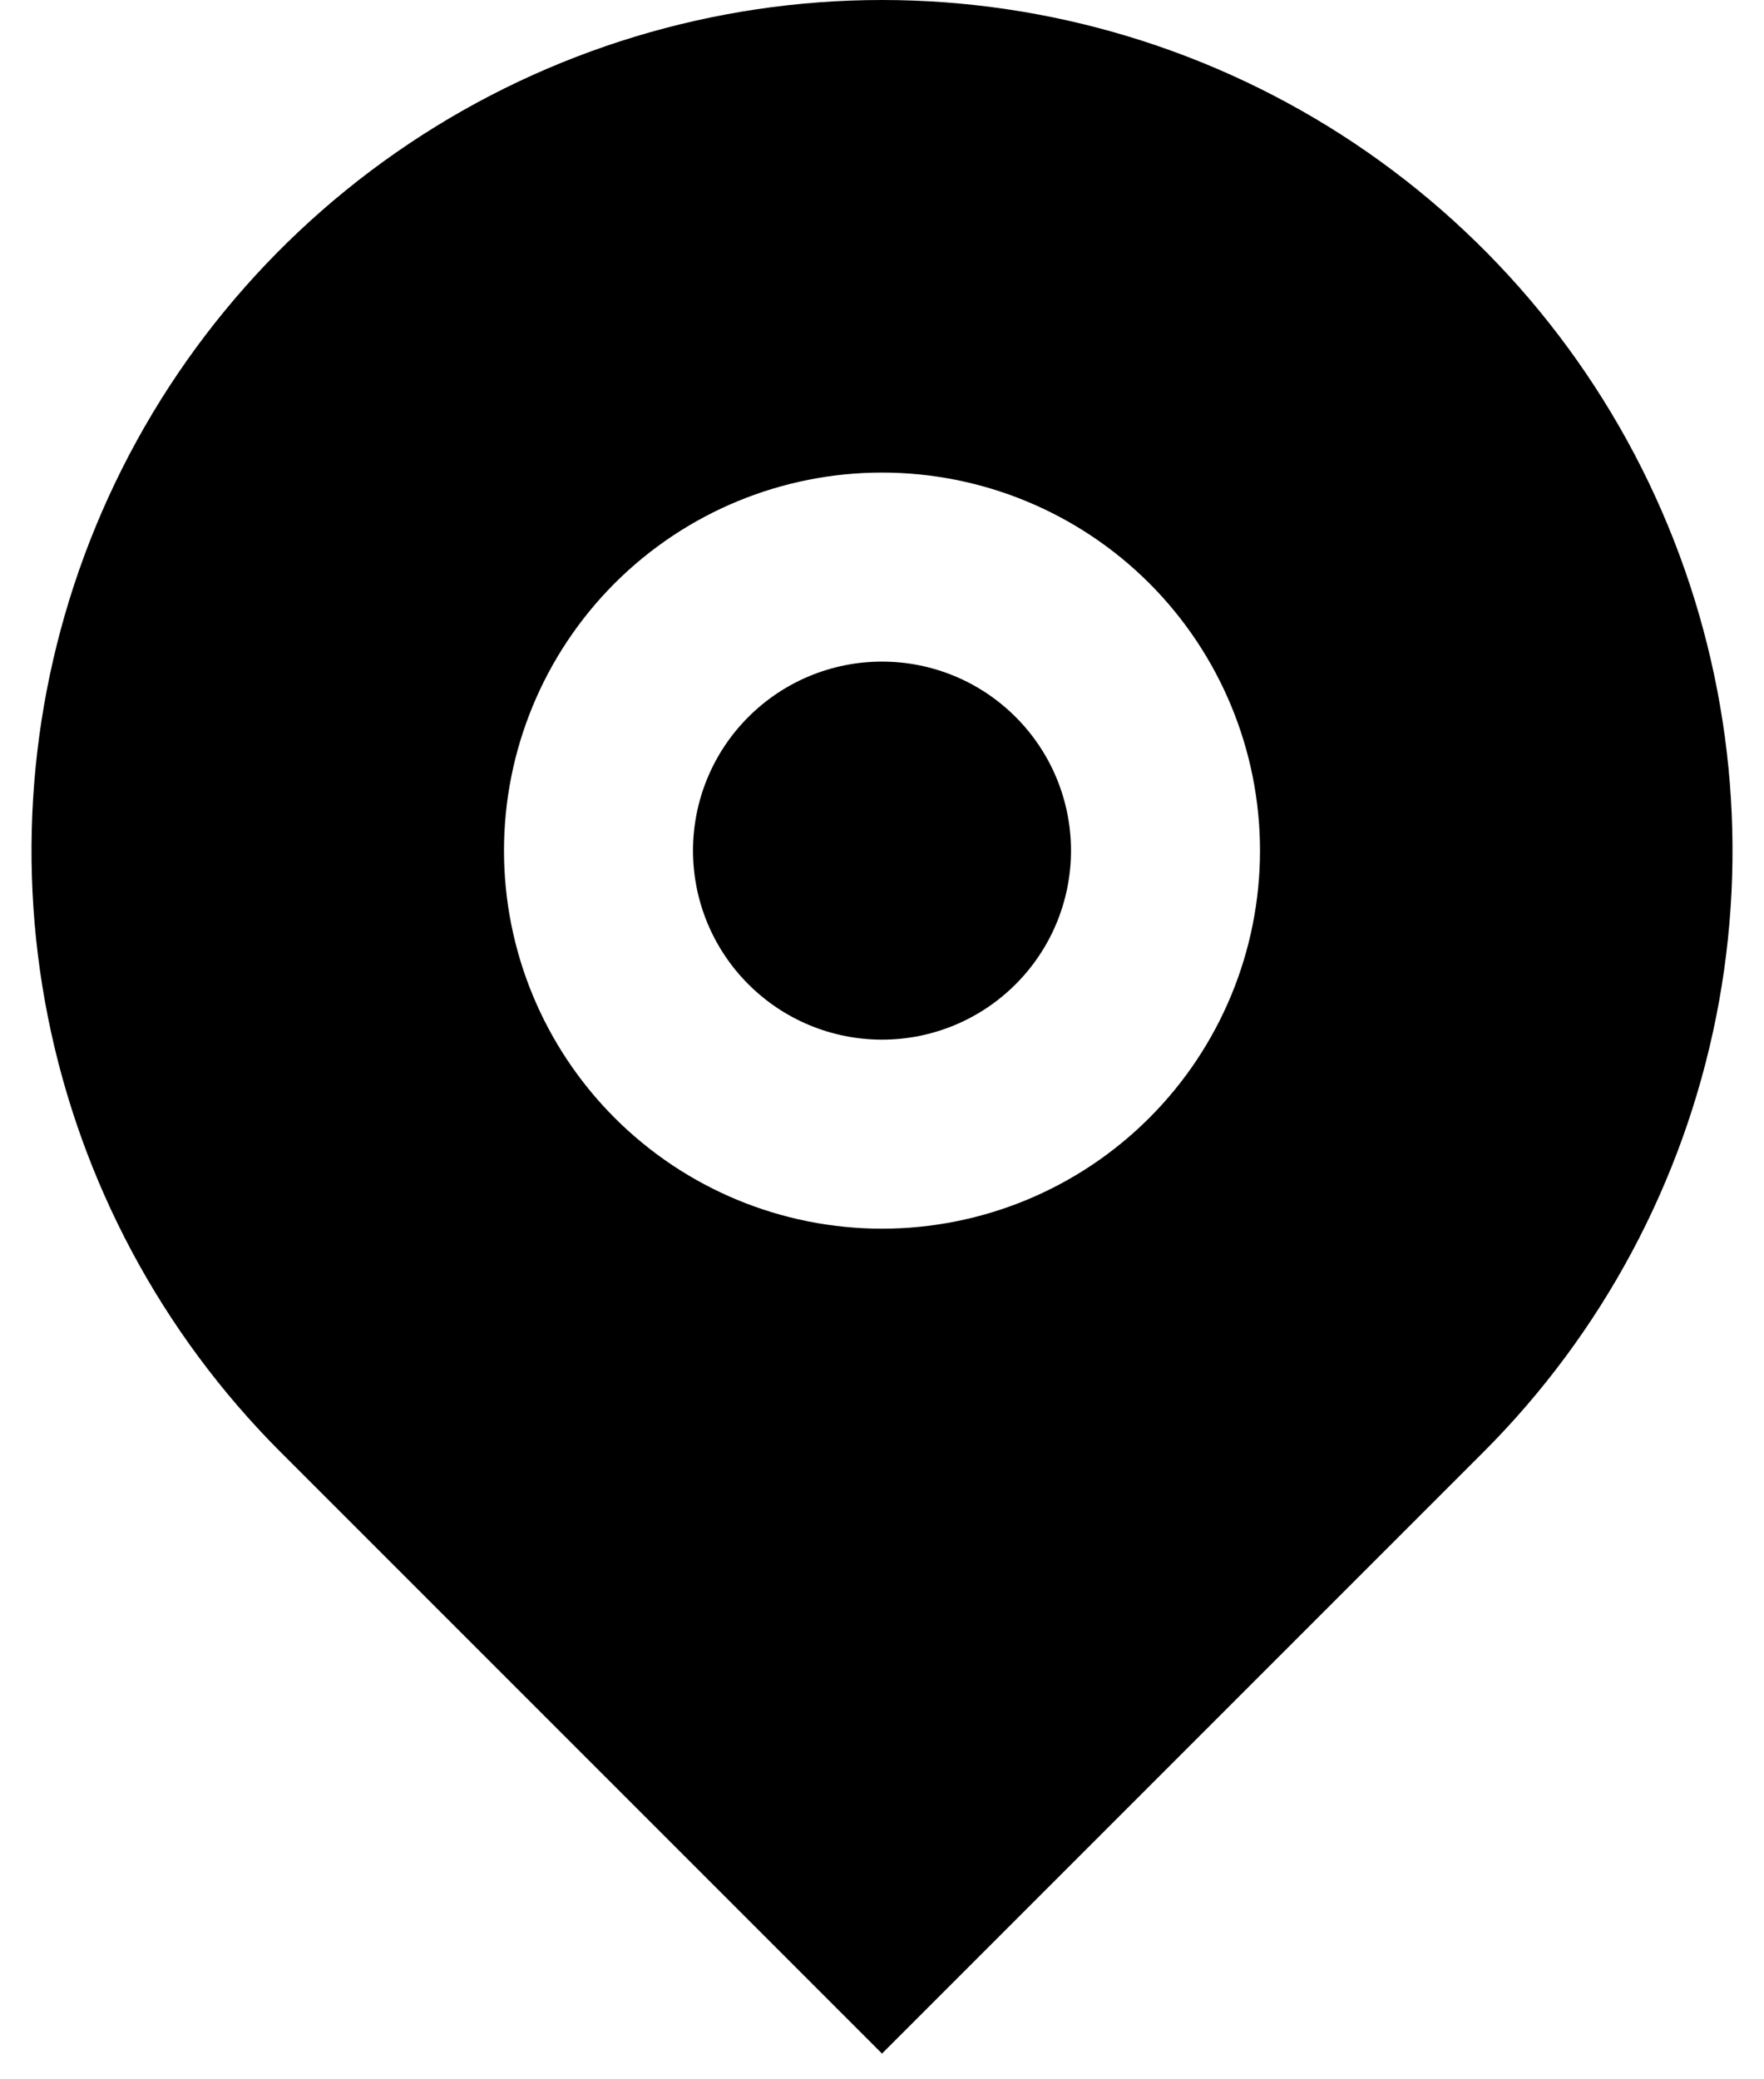 <svg width="28" height="33" viewBox="0 0 28 33" fill="none" xmlns="http://www.w3.org/2000/svg">
<path d="M23.546 23.046L14 32.592L4.454 23.046C2.566 21.158 1.28 18.752 0.759 16.134C0.239 13.515 0.506 10.8 1.528 8.334C2.549 5.867 4.28 3.759 6.5 2.275C8.72 0.792 11.33 0 14 0C16.67 0 19.28 0.792 21.5 2.275C23.72 3.759 25.451 5.867 26.472 8.334C27.494 10.8 27.762 13.515 27.241 16.134C26.72 18.752 25.434 21.158 23.546 23.046ZM14 19.5C15.591 19.5 17.117 18.868 18.243 17.742C19.368 16.617 20 15.091 20 13.5C20 11.909 19.368 10.383 18.243 9.257C17.117 8.132 15.591 7.5 14 7.5C12.409 7.5 10.883 8.132 9.757 9.257C8.632 10.383 8 11.909 8 13.5C8 15.091 8.632 16.617 9.757 17.742C10.883 18.868 12.409 19.5 14 19.5ZM14 16.5C13.204 16.5 12.441 16.184 11.879 15.621C11.316 15.059 11 14.296 11 13.5C11 12.704 11.316 11.941 11.879 11.379C12.441 10.816 13.204 10.5 14 10.5C14.796 10.5 15.559 10.816 16.121 11.379C16.684 11.941 17 12.704 17 13.5C17 14.296 16.684 15.059 16.121 15.621C15.559 16.184 14.796 16.5 14 16.5Z" fill="black"/>
</svg>
